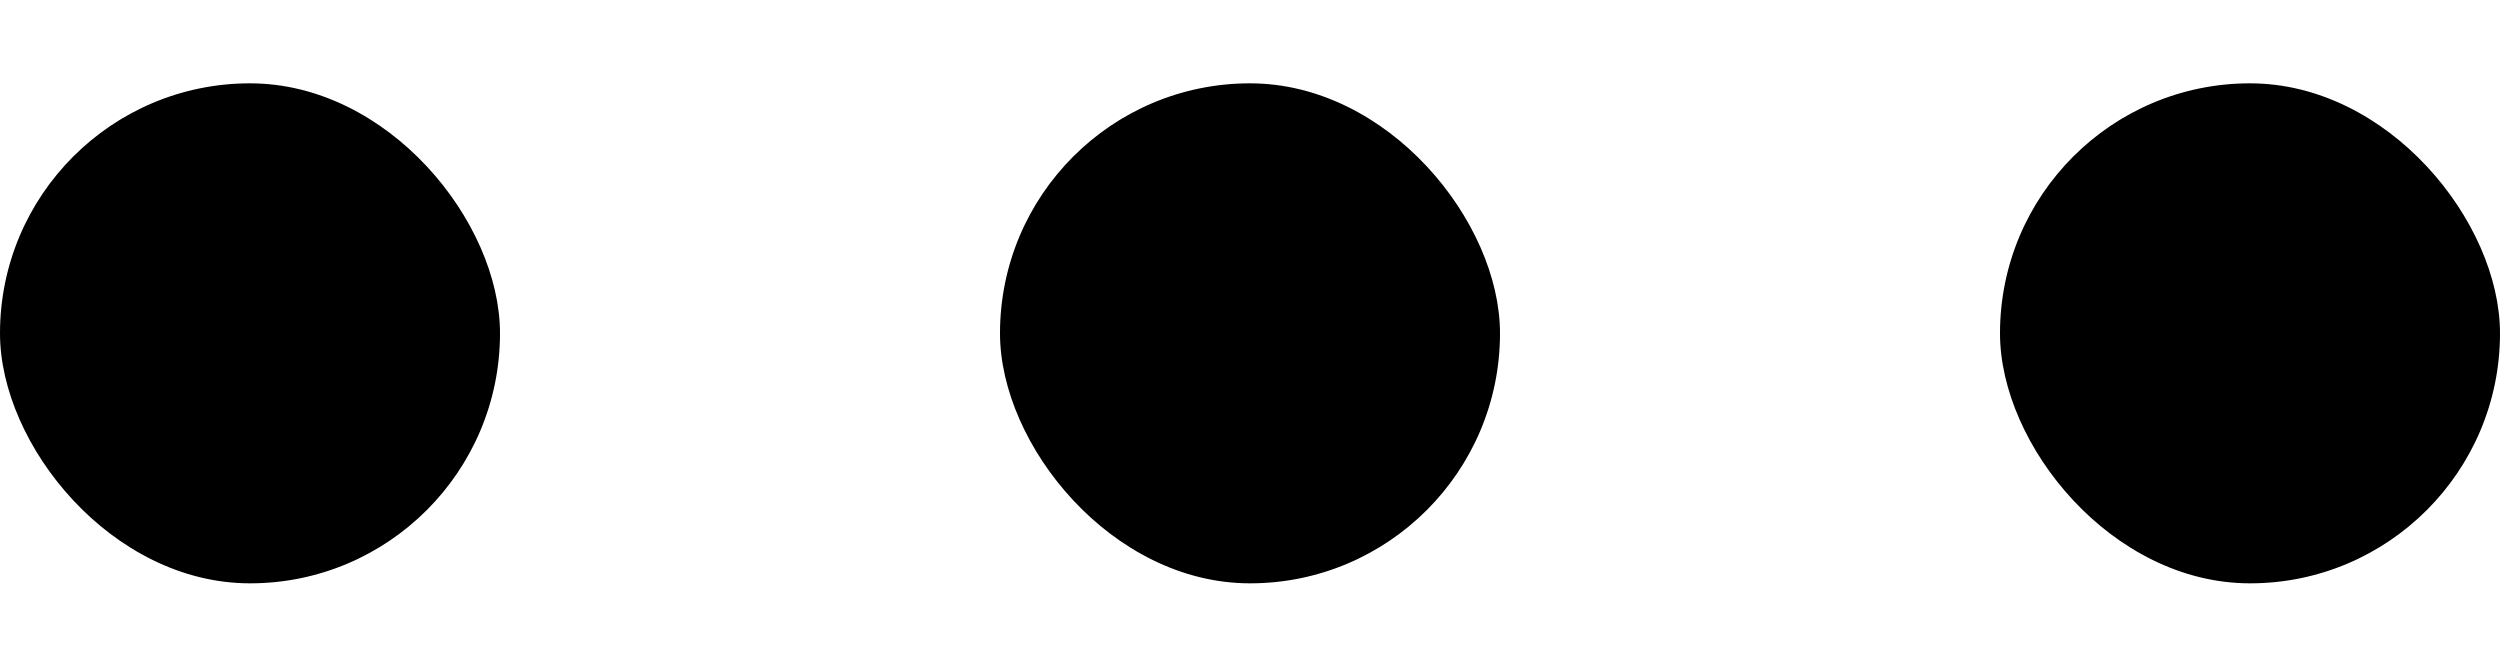 <svg width="15" height="4" viewBox="0 0 15 4" fill="none" xmlns="http://www.w3.org/2000/svg"><rect width="3" height="3" y="0.5" rx="1.5" fill="#000"></rect><rect width="3" height="3" x="6" y="0.5" rx="1.5" fill="#000"></rect><rect width="3" height="3" x="12" y="0.5" rx="1.5" fill="#000"></rect></svg>
